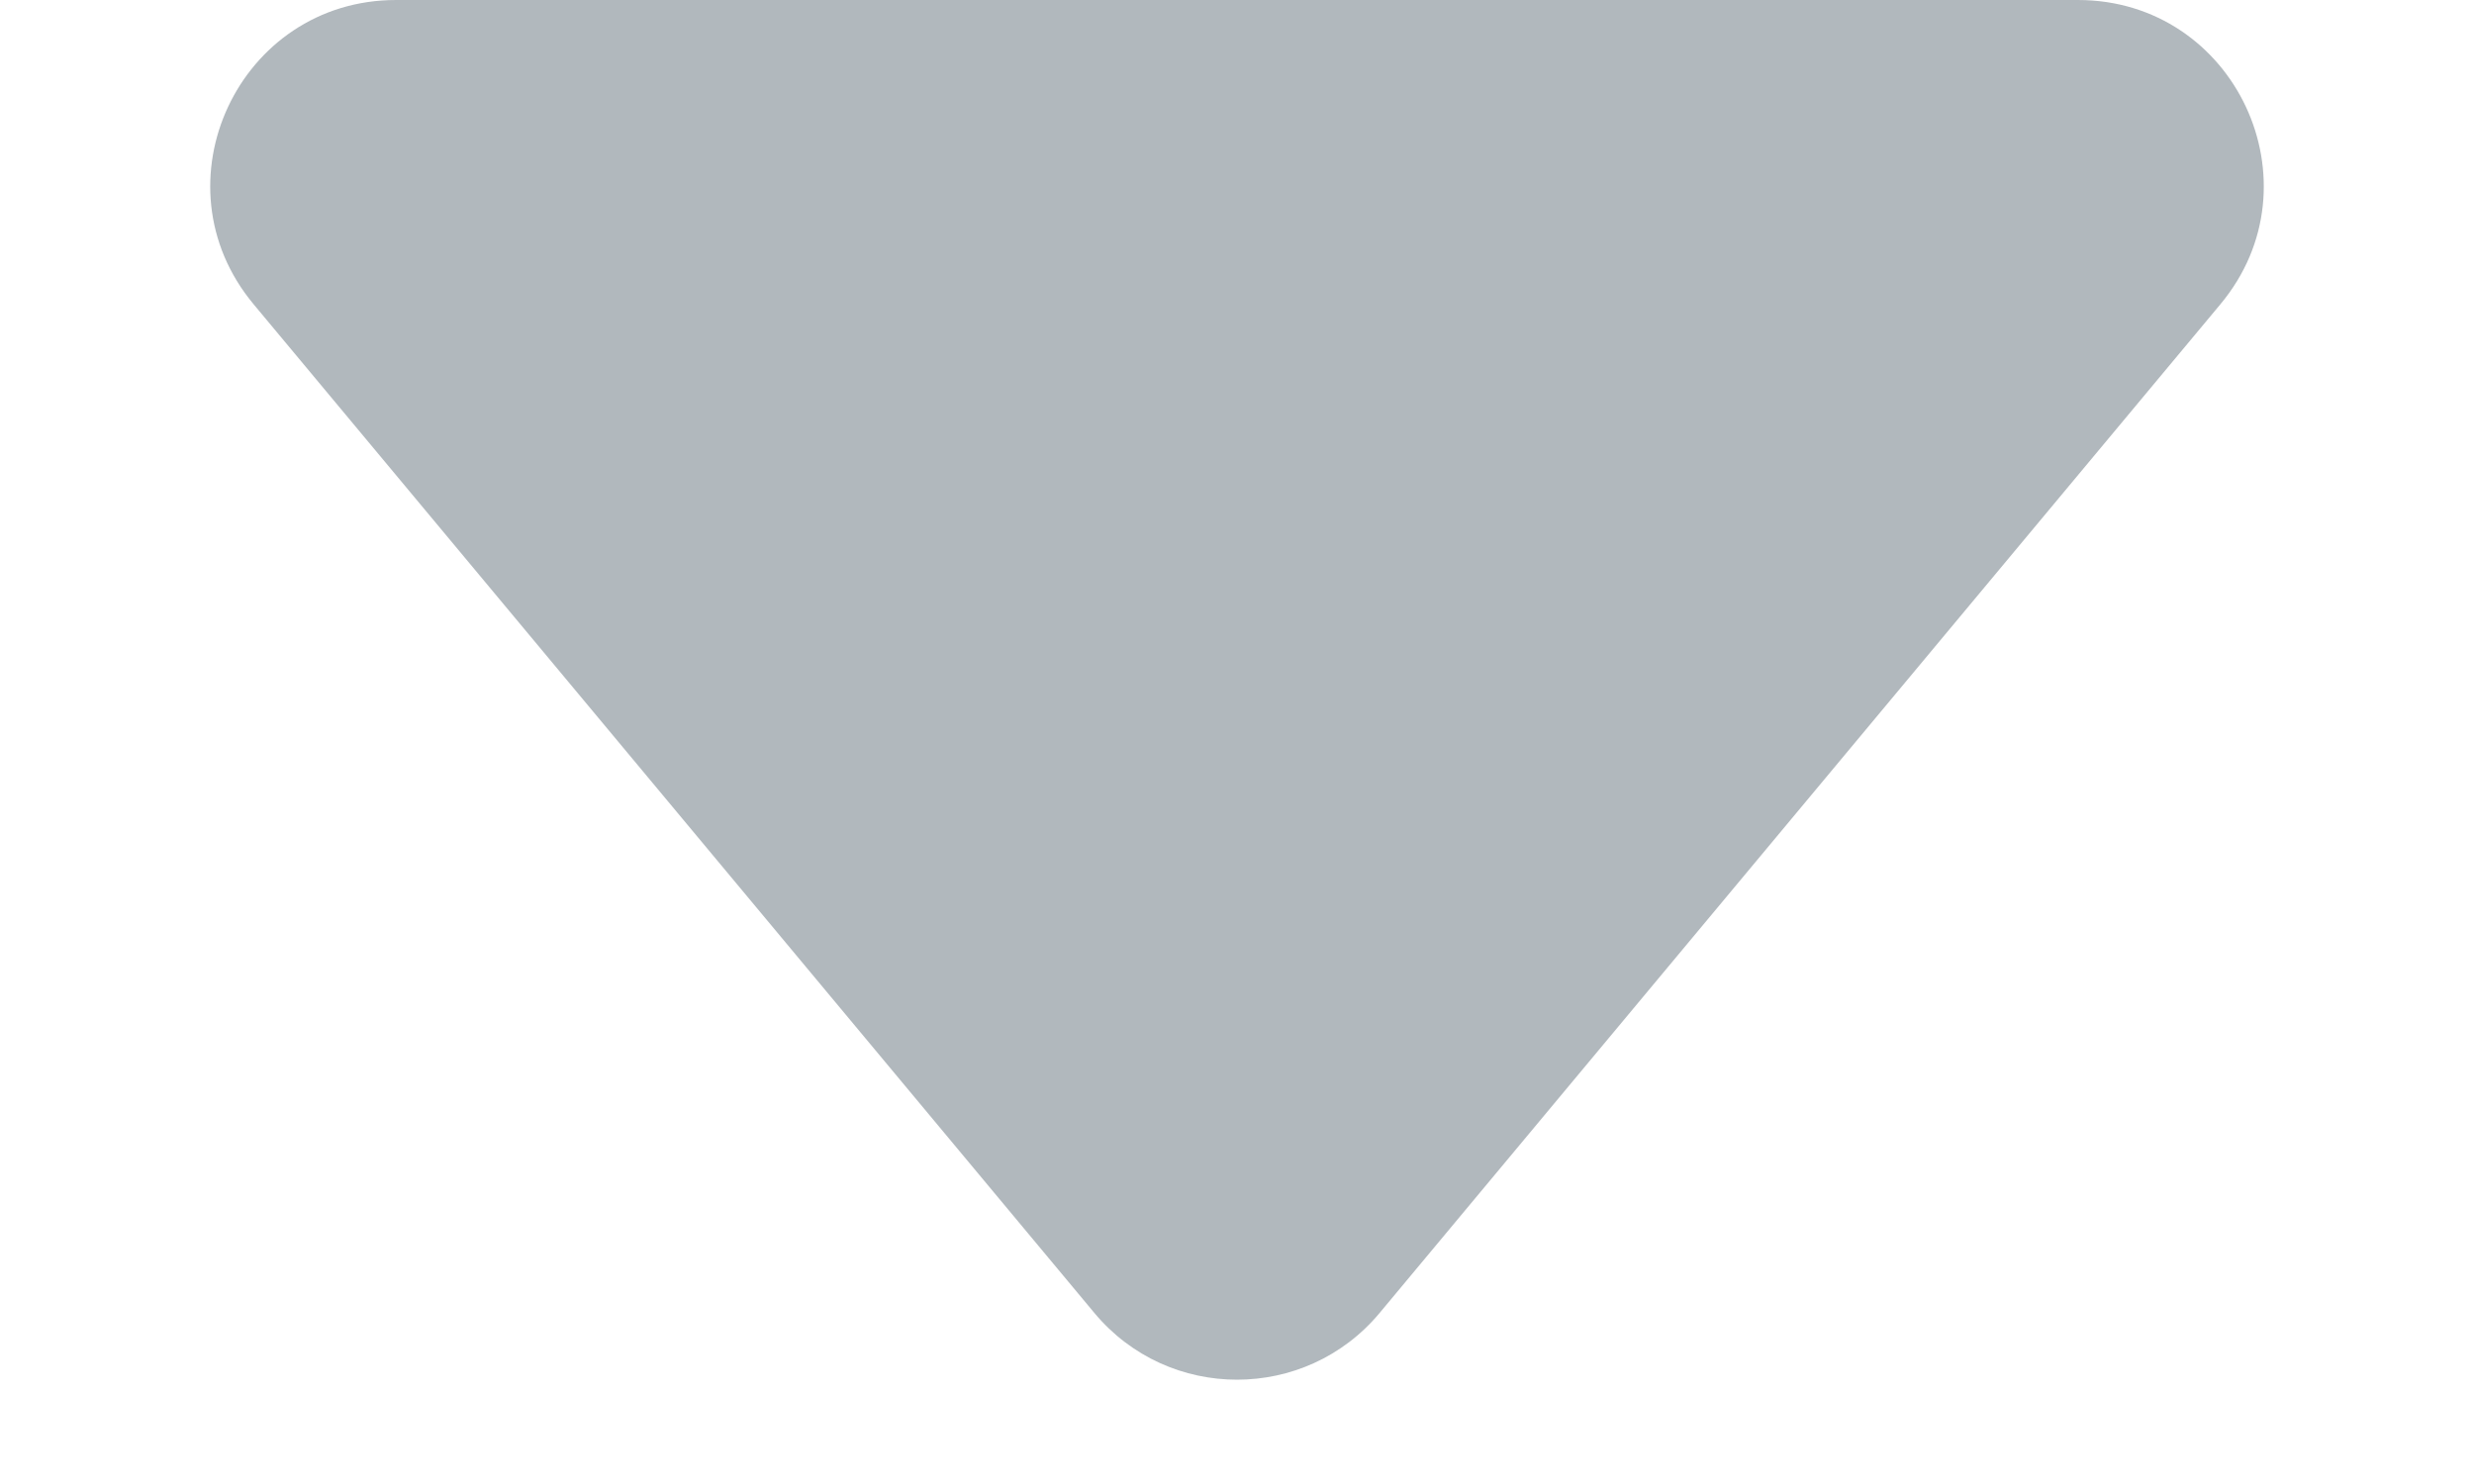 <svg width="10" height="6" viewBox="0 0 10 6" fill="none" xmlns="http://www.w3.org/2000/svg">
<path opacity="0.8" d="M5.576 5.309L8.975 1.23C9.382 0.742 9.035 0 8.399 0L1.601 0C0.965 0 0.618 0.742 1.025 1.23L4.424 5.309C4.724 5.668 5.276 5.668 5.576 5.309Z" fill="#9DA6AD"/>
</svg>

